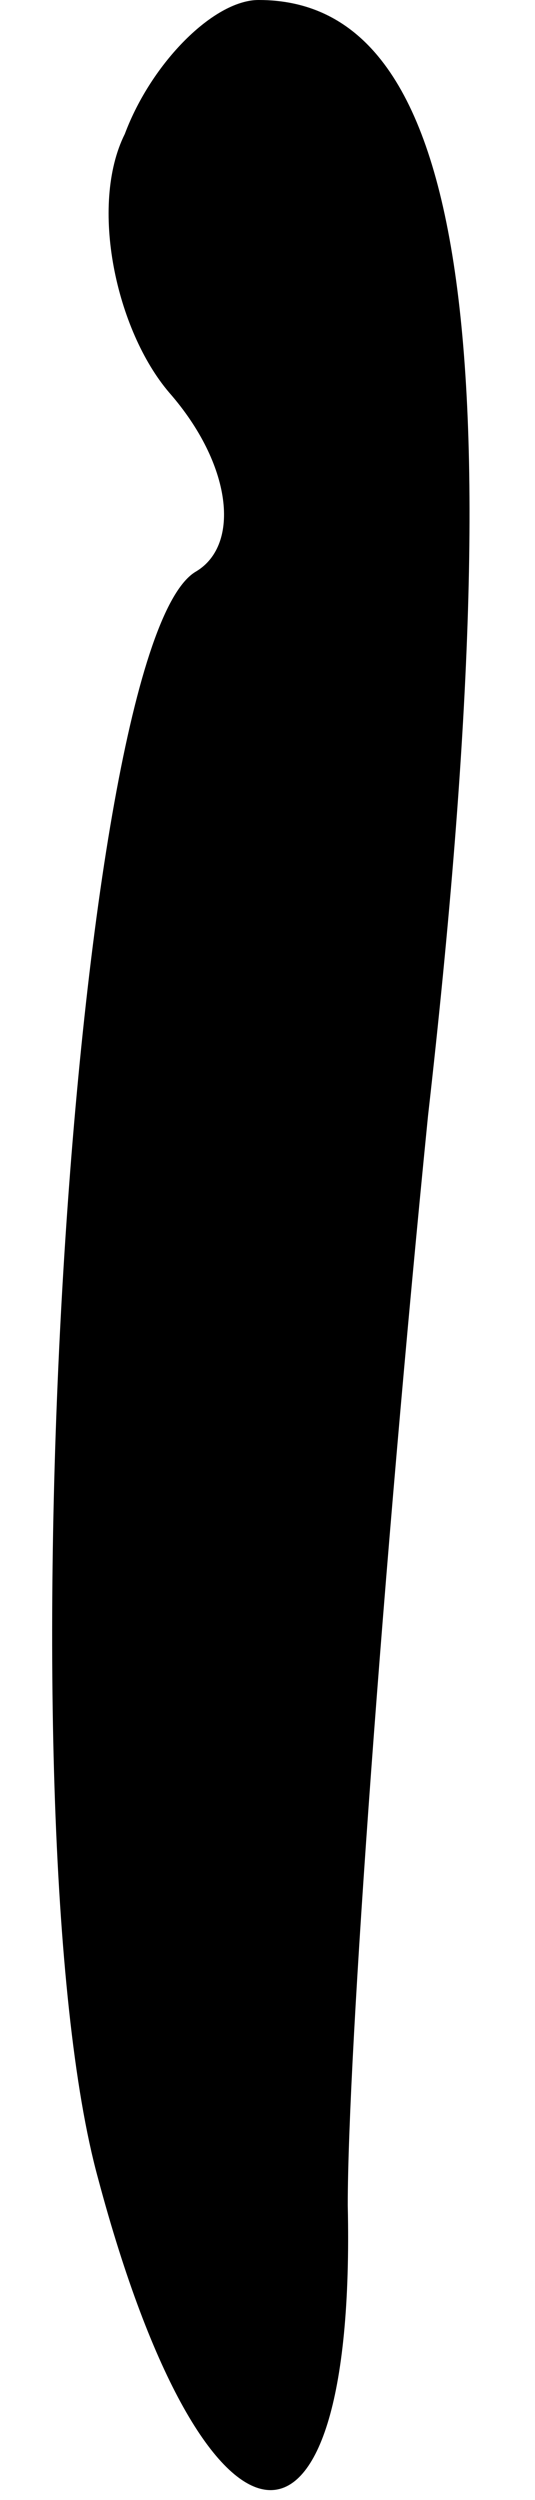 <?xml version="1.0" standalone="no"?>
<!DOCTYPE svg PUBLIC "-//W3C//DTD SVG 20010904//EN"
 "http://www.w3.org/TR/2001/REC-SVG-20010904/DTD/svg10.dtd">
<svg version="1.0" xmlns="http://www.w3.org/2000/svg"
 width="6pt" height="28pt" viewBox="0 0 6 28"
 preserveAspectRatio="xMidYMid meet">
<g transform="translate(0,28) scale(0.1,-0.1)"
fill="#000000" stroke="none">
<path fill="#000000" stroke="none" d="M14 265 c-4 -8 -1 -22 5 -29 7 -8 8
-17 3 -20 -14 -8 -22 -140 -11 -180 12 -45 29 -47 28 -3 0 17 4 72 9 122 10
88 4 125 -19 125 -5 0 -12 -7 -15 -15z"/>
</g>
</svg>
